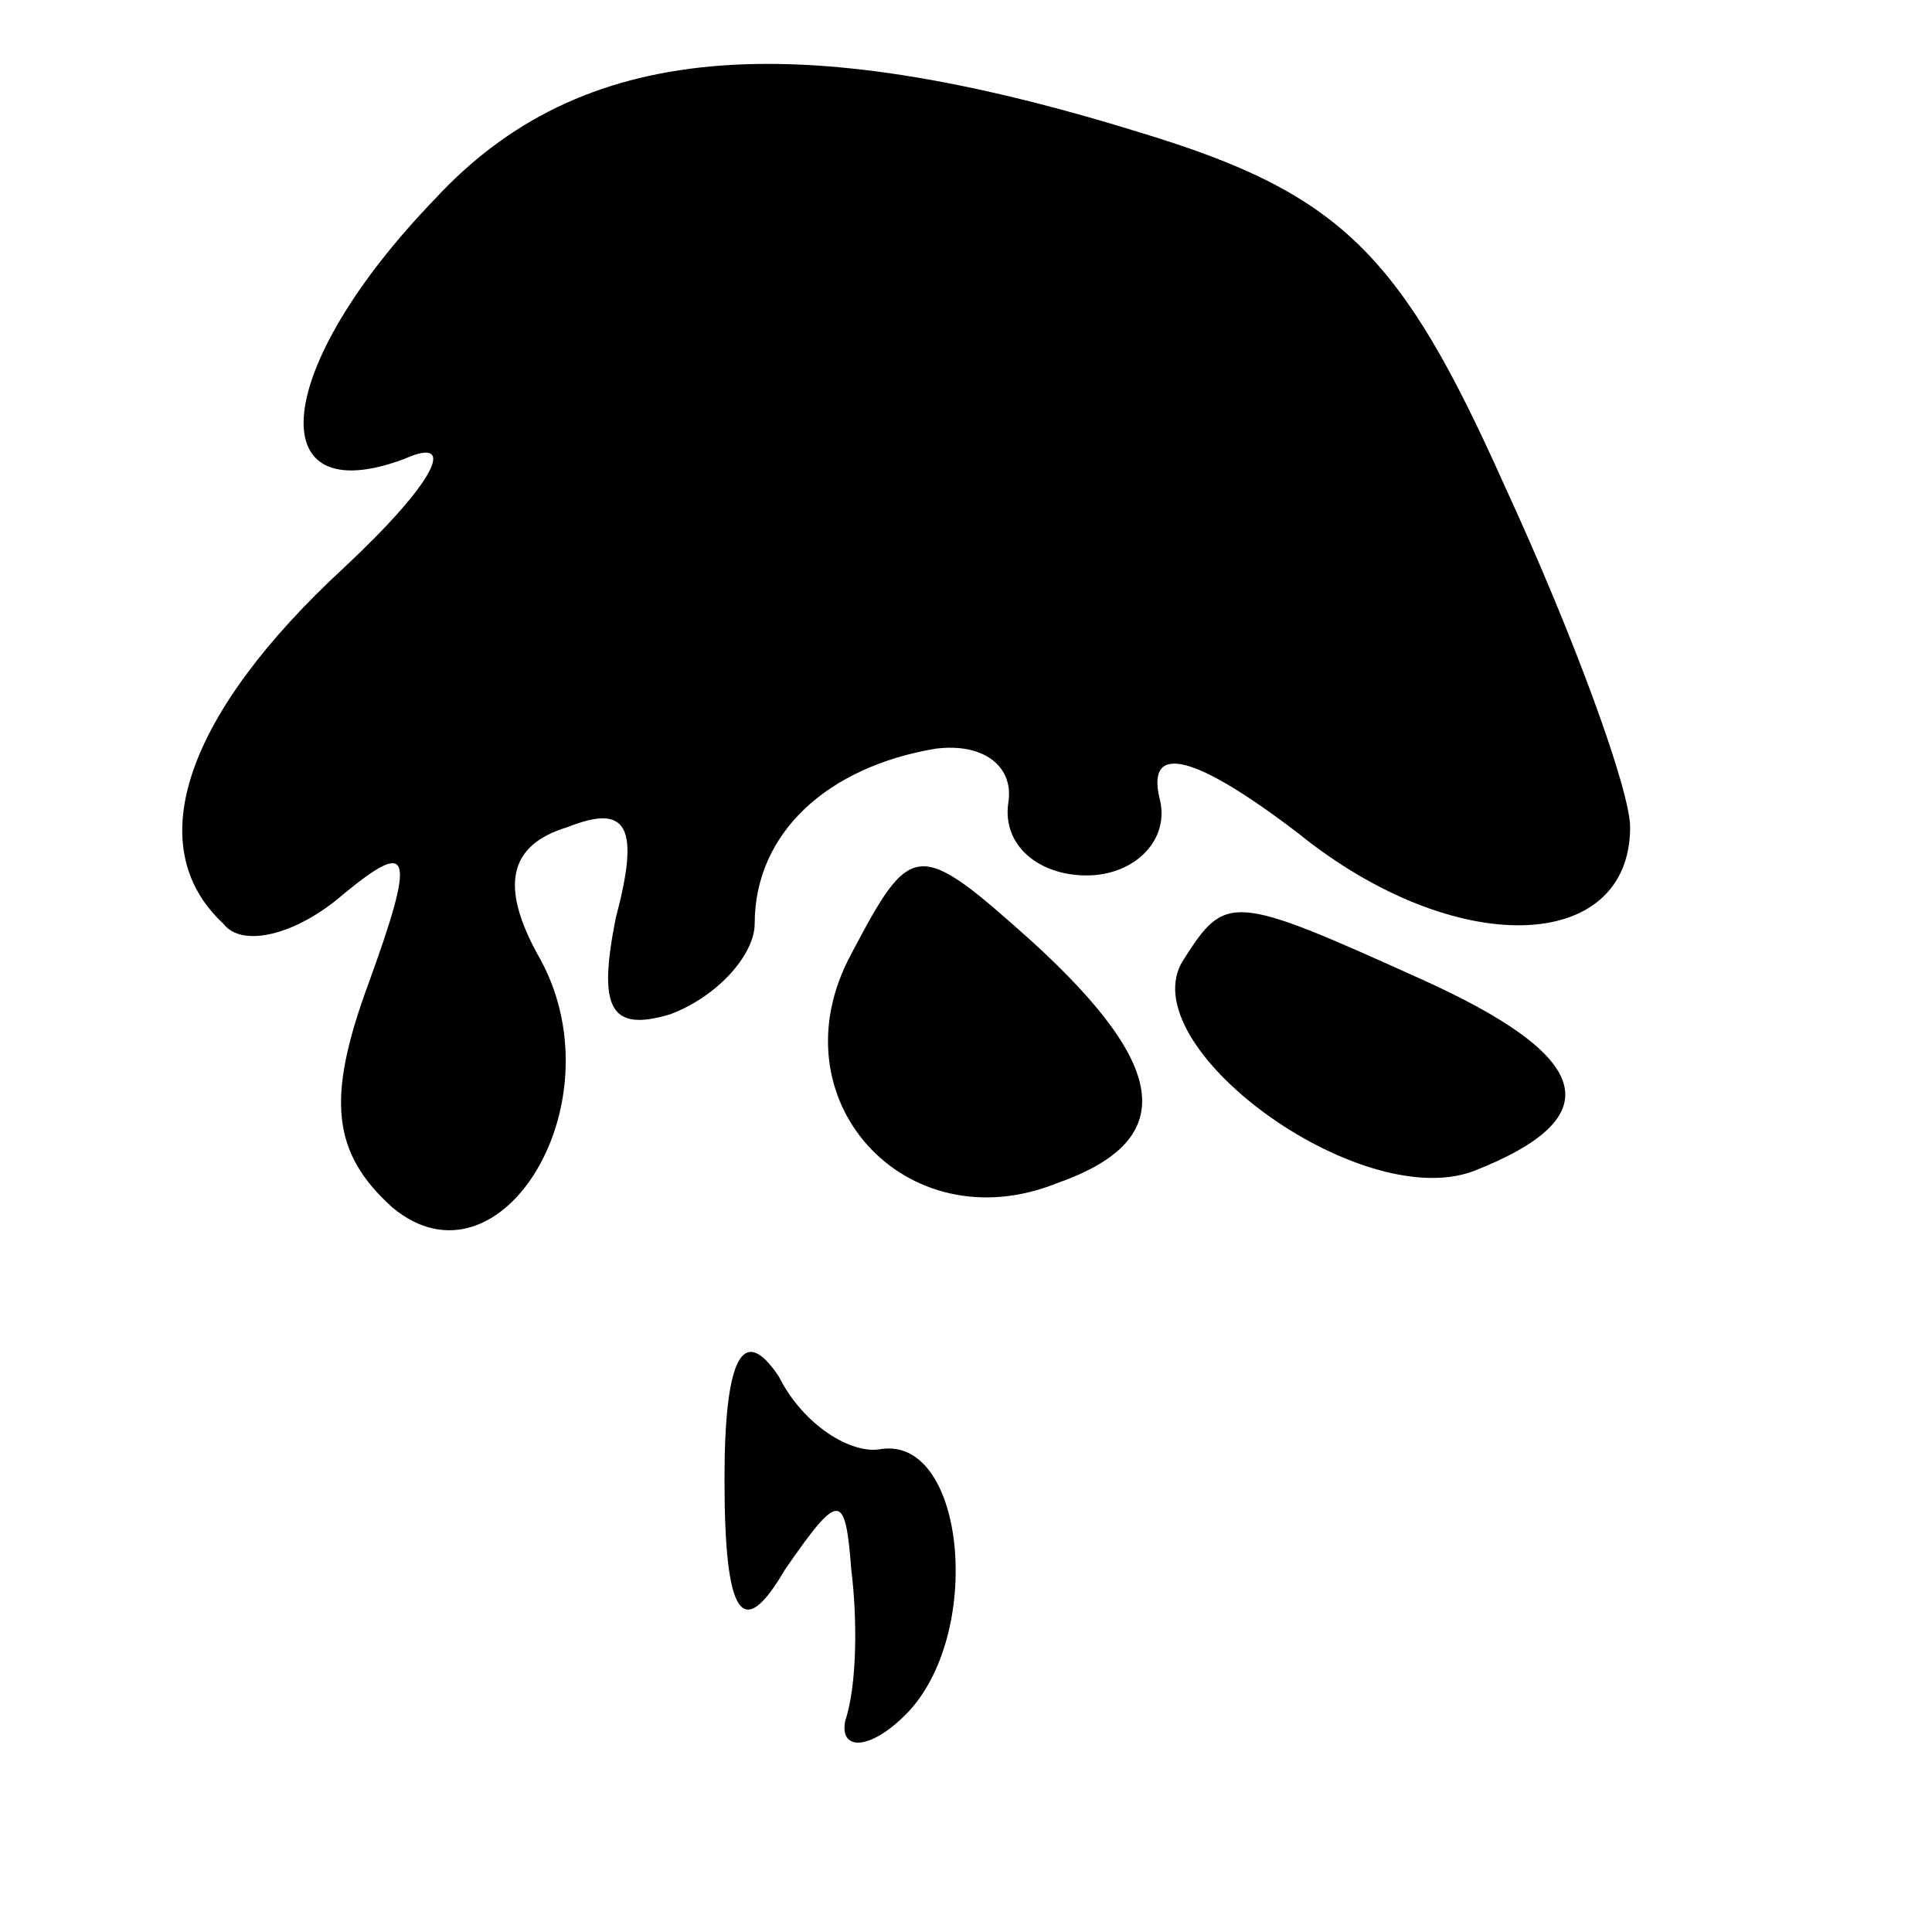 <?xml version="1.0" standalone="no"?>
<!DOCTYPE svg PUBLIC "-//W3C//DTD SVG 20010904//EN"
 "http://www.w3.org/TR/2001/REC-SVG-20010904/DTD/svg10.dtd">
<svg version="1.0" xmlns="http://www.w3.org/2000/svg"
 width="32pt" height="32pt" viewBox="0 0 32 32"
 preserveAspectRatio="xMidYMid meet">
<g transform="translate(0,32) scale(0.1,-0.1)"
fill="#000000" stroke="none">
<path fill="#000000" stroke="none" d="M72 287 c-27 -28 -29 -52 -5 -43 9 4 5
-4 -10 -18 -26 -24 -34 -46 -20 -59 3 -4 12 -2 20 5 11 9 12 7 4 -15 -7 -19
-6 -28 4 -37 18 -15 38 18 24 42 -6 11 -5 18 5 21 10 4 12 0 8 -15 -3 -15 -1
-19 9 -16 8 3 14 10 14 15 0 15 12 26 30 29 8 1 13 -3 12 -9 -1 -7 5 -12 13
-12 8 0 14 6 12 13 -2 9 6 7 23 -6 26 -21 55 -20 55 1 0 6 -9 31 -21 57 -17
38 -27 48 -60 58 -58 18 -93 15 -117 -11z"/>
<path fill="#000000" stroke="none" d="M141 162 c-13 -24 9 -48 34 -38 20 7
19 19 -4 40 -19 17 -20 17 -30 -2z"/>
<path fill="#000000" stroke="none" d="M196 161 c-9 -14 29 -42 48 -35 23 9
20 19 -9 32 -31 14 -32 14 -39 3z"/>
<path fill="#000000" stroke="none" d="M120 75 c0 -23 3 -27 10 -15 9 13 10
13 11 0 1 -8 1 -19 -1 -25 -1 -5 4 -5 10 1 13 13 10 46 -4 44 -5 -1 -13 4 -17
12 -6 9 -9 3 -9 -17z"/>
</g>
</svg>
